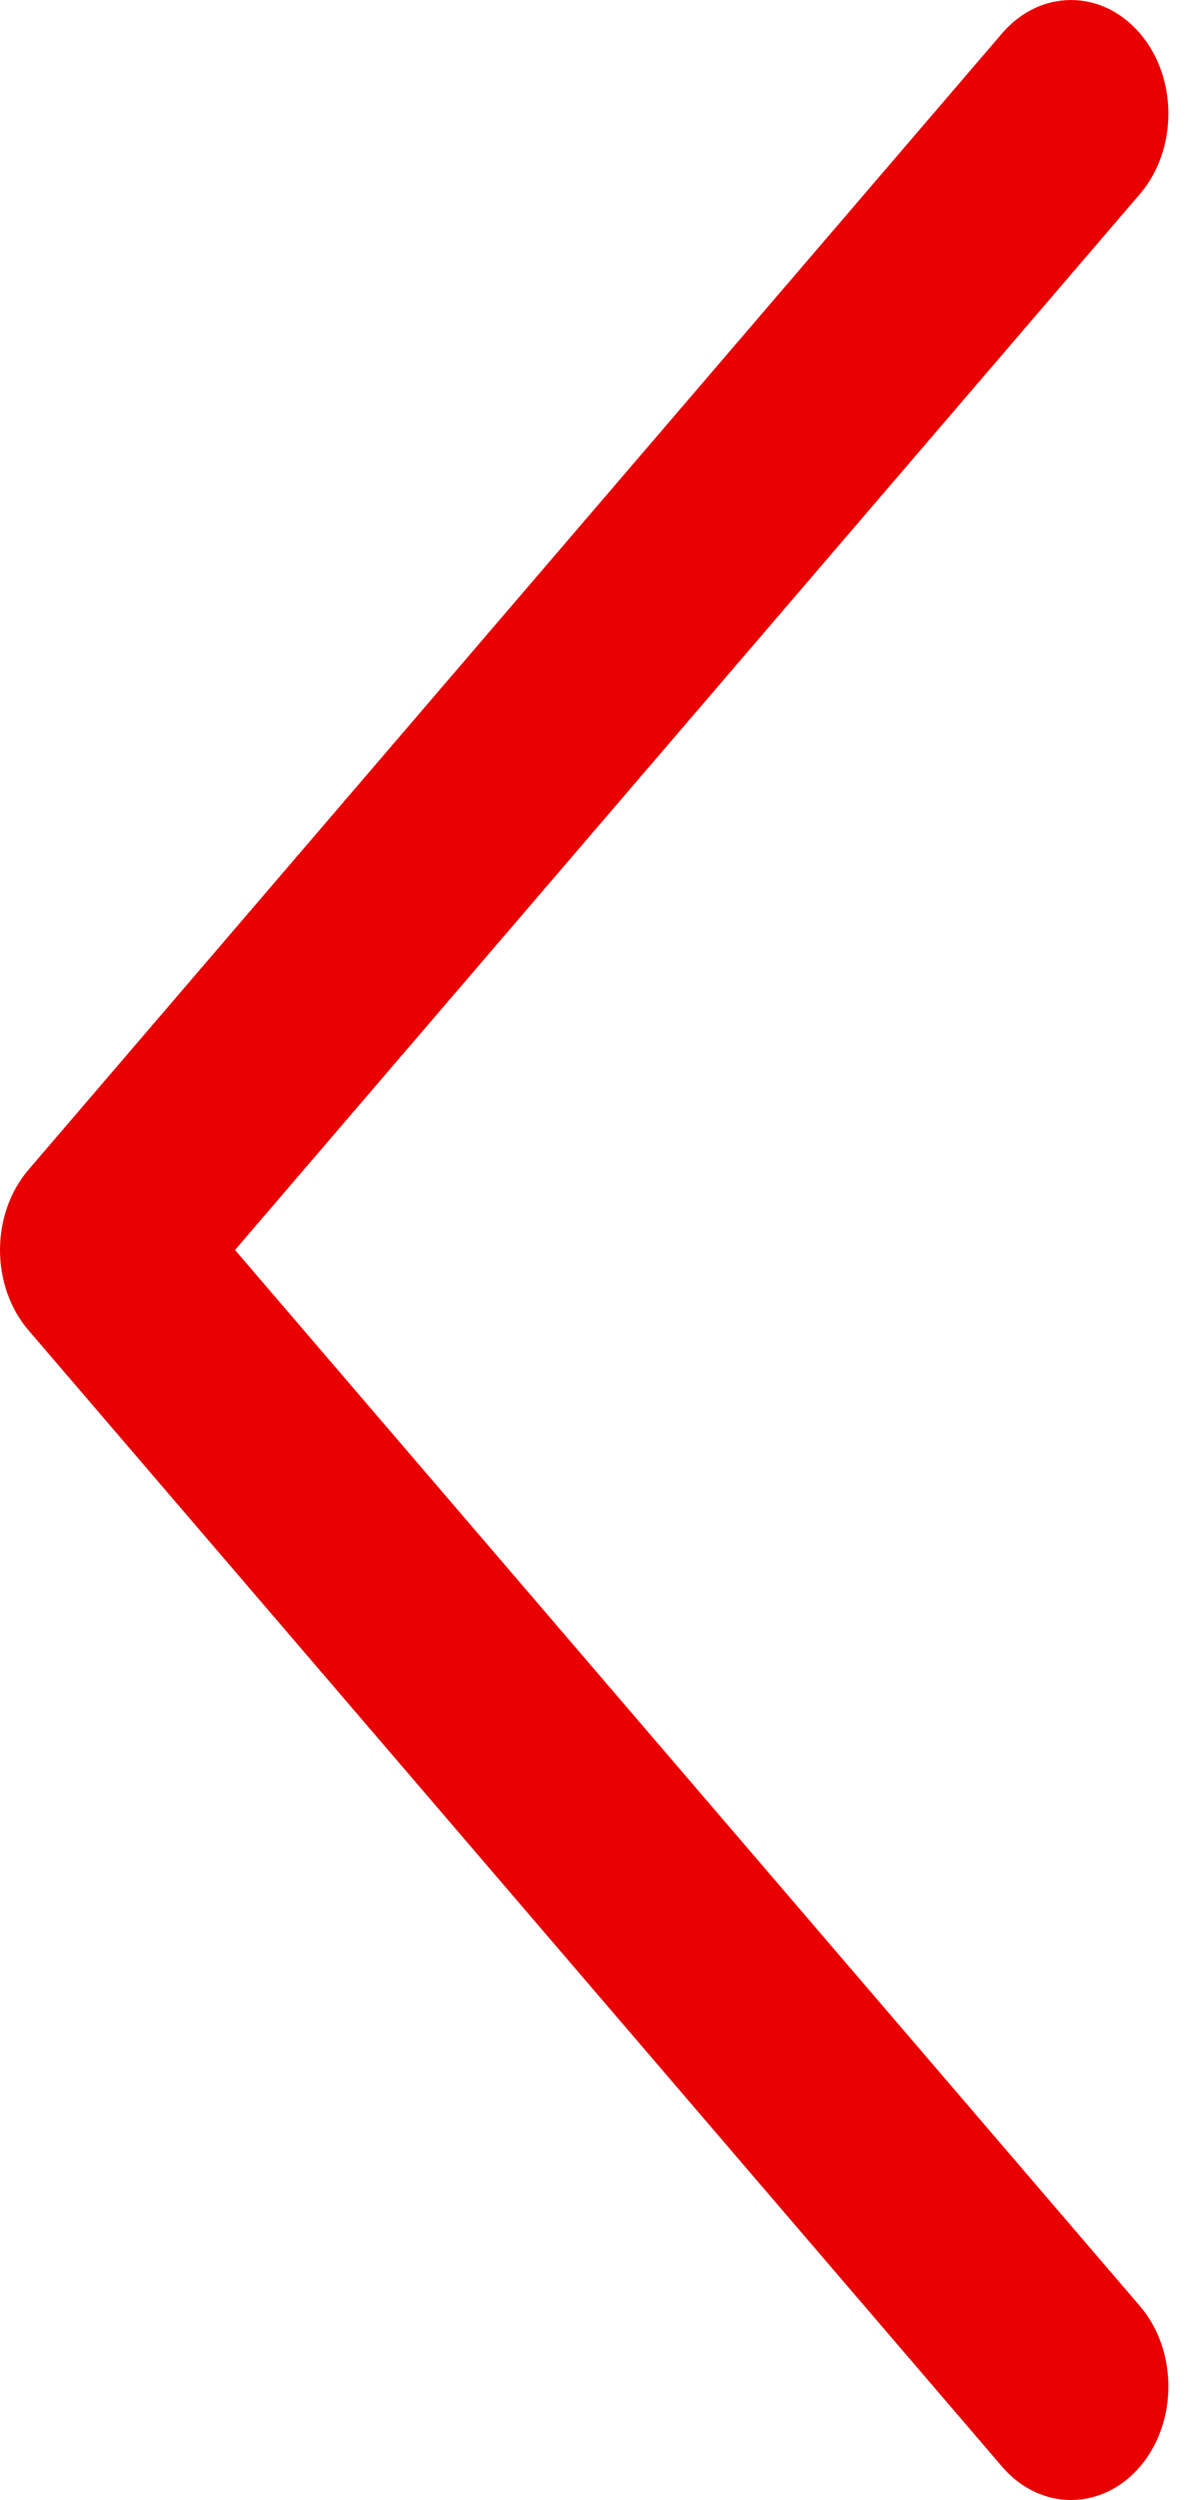 <svg width="10" height="21" viewBox="0 0 10 21" fill="none" xmlns="http://www.w3.org/2000/svg">
<path d="M0.24 9.825L8.421 0.28C8.741 -0.093 9.259 -0.093 9.579 0.28C9.898 0.652 9.898 1.257 9.579 1.63L1.975 10.5L9.579 19.371C9.898 19.743 9.898 20.348 9.579 20.721C9.419 20.907 9.209 21 9 21C8.791 21 8.581 20.907 8.421 20.72L0.24 11.175C0.086 10.996 -8.56681e-07 10.753 -8.56681e-07 10.5C-8.56681e-07 10.247 0.086 10.004 0.24 9.825Z" fill="#E90101"/>
</svg>
